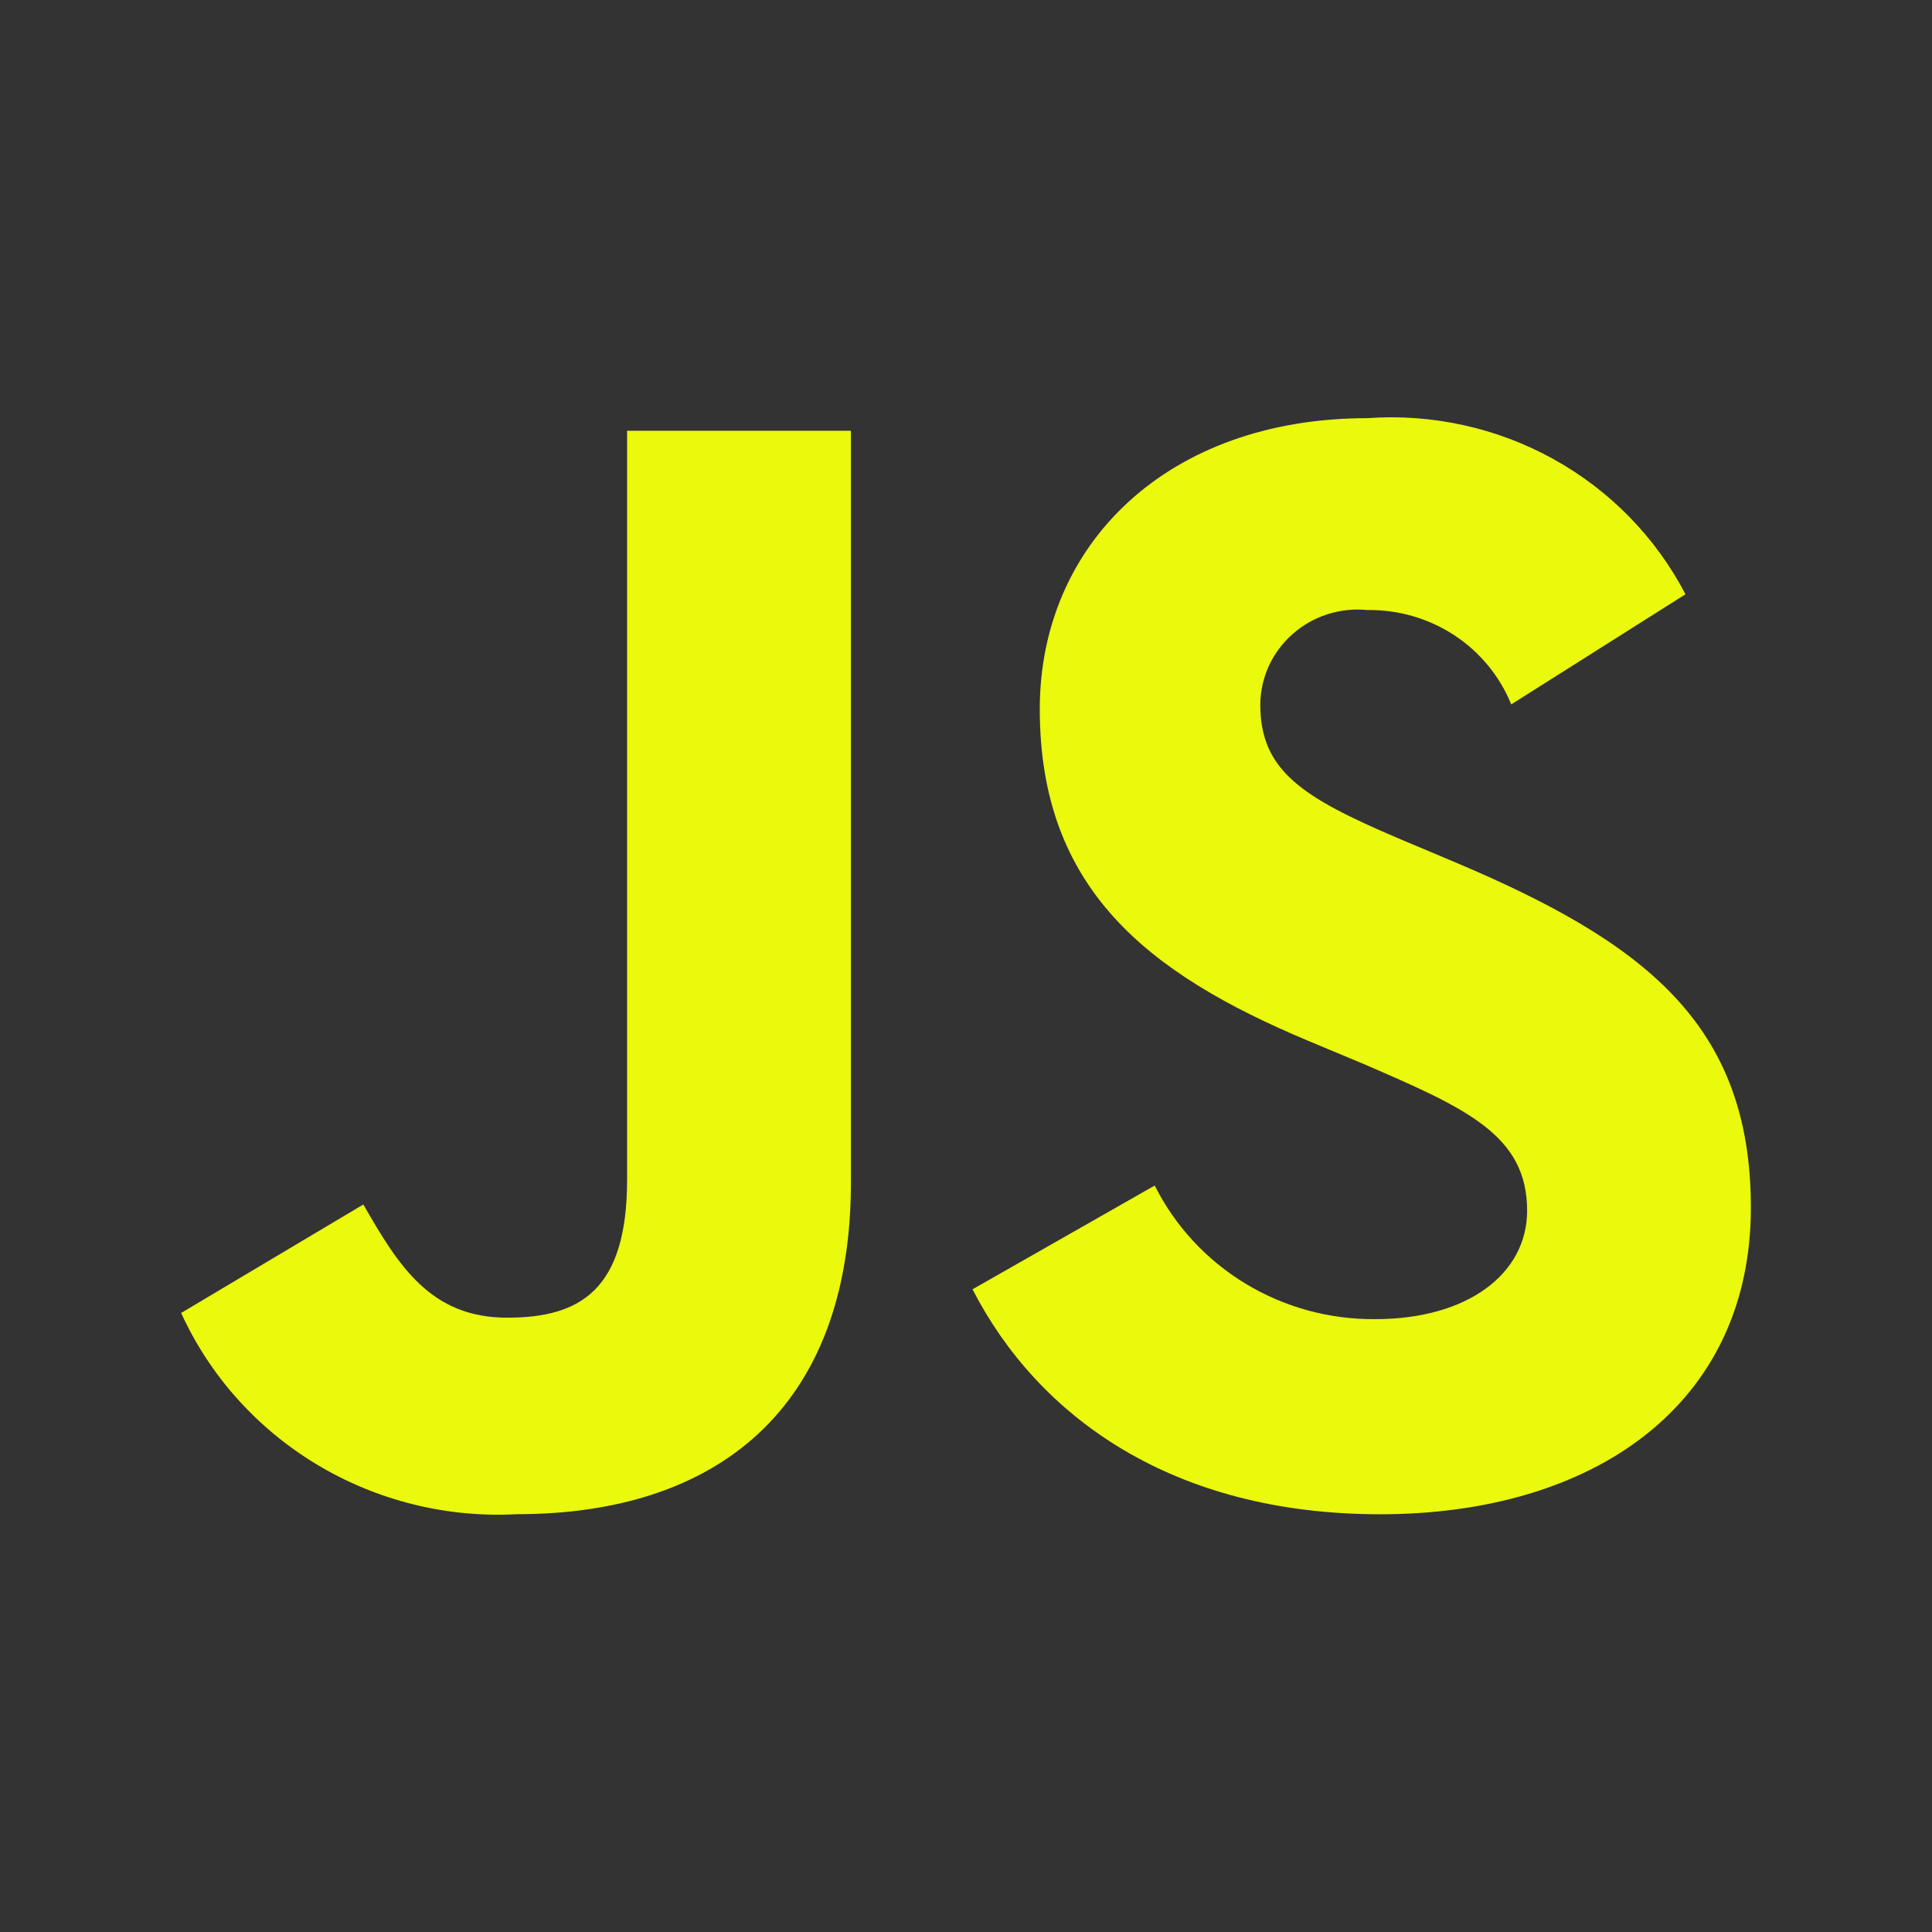 <svg width="32" height="32" viewBox="0 0 32 32" fill="none" xmlns="http://www.w3.org/2000/svg">
<rect x="0" y="0" width="32" height="32" fill="#333333" stroke="none"/>
<path d="M3 21.747L6.018 19.95C6.601 20.966 7.131 21.825 8.401 21.825C9.619 21.825 10.387 21.359 10.387 19.533V7.135H14.094V19.584C14.094 23.361 11.843 25.08 8.561 25.08C7.4 25.142 6.248 24.856 5.255 24.261C4.263 23.666 3.476 22.79 3 21.747ZM16.108 21.355L19.126 19.636C19.461 20.305 19.982 20.869 20.628 21.26C21.275 21.652 22.02 21.856 22.779 21.849C24.315 21.849 25.294 21.094 25.294 20.052C25.294 18.802 24.288 18.358 22.593 17.626L21.67 17.24C18.996 16.12 17.222 14.714 17.222 11.744C17.222 9.009 19.34 6.926 22.649 6.926C23.721 6.849 24.793 7.085 25.73 7.604C26.667 8.123 27.427 8.902 27.917 9.843L25.031 11.667C24.842 11.2 24.512 10.8 24.087 10.521C23.661 10.242 23.16 10.097 22.648 10.104C22.425 10.082 22.2 10.106 21.987 10.174C21.774 10.242 21.578 10.354 21.411 10.501C21.244 10.648 21.11 10.827 21.017 11.028C20.925 11.229 20.876 11.447 20.874 11.667C20.874 12.761 21.562 13.203 23.15 13.881L24.076 14.271C27.227 15.6 29 16.954 29 20.001C29 23.283 26.379 25.081 22.859 25.081C19.417 25.081 17.193 23.465 16.108 21.355Z" fill="#ebf90d"/>
</svg>
